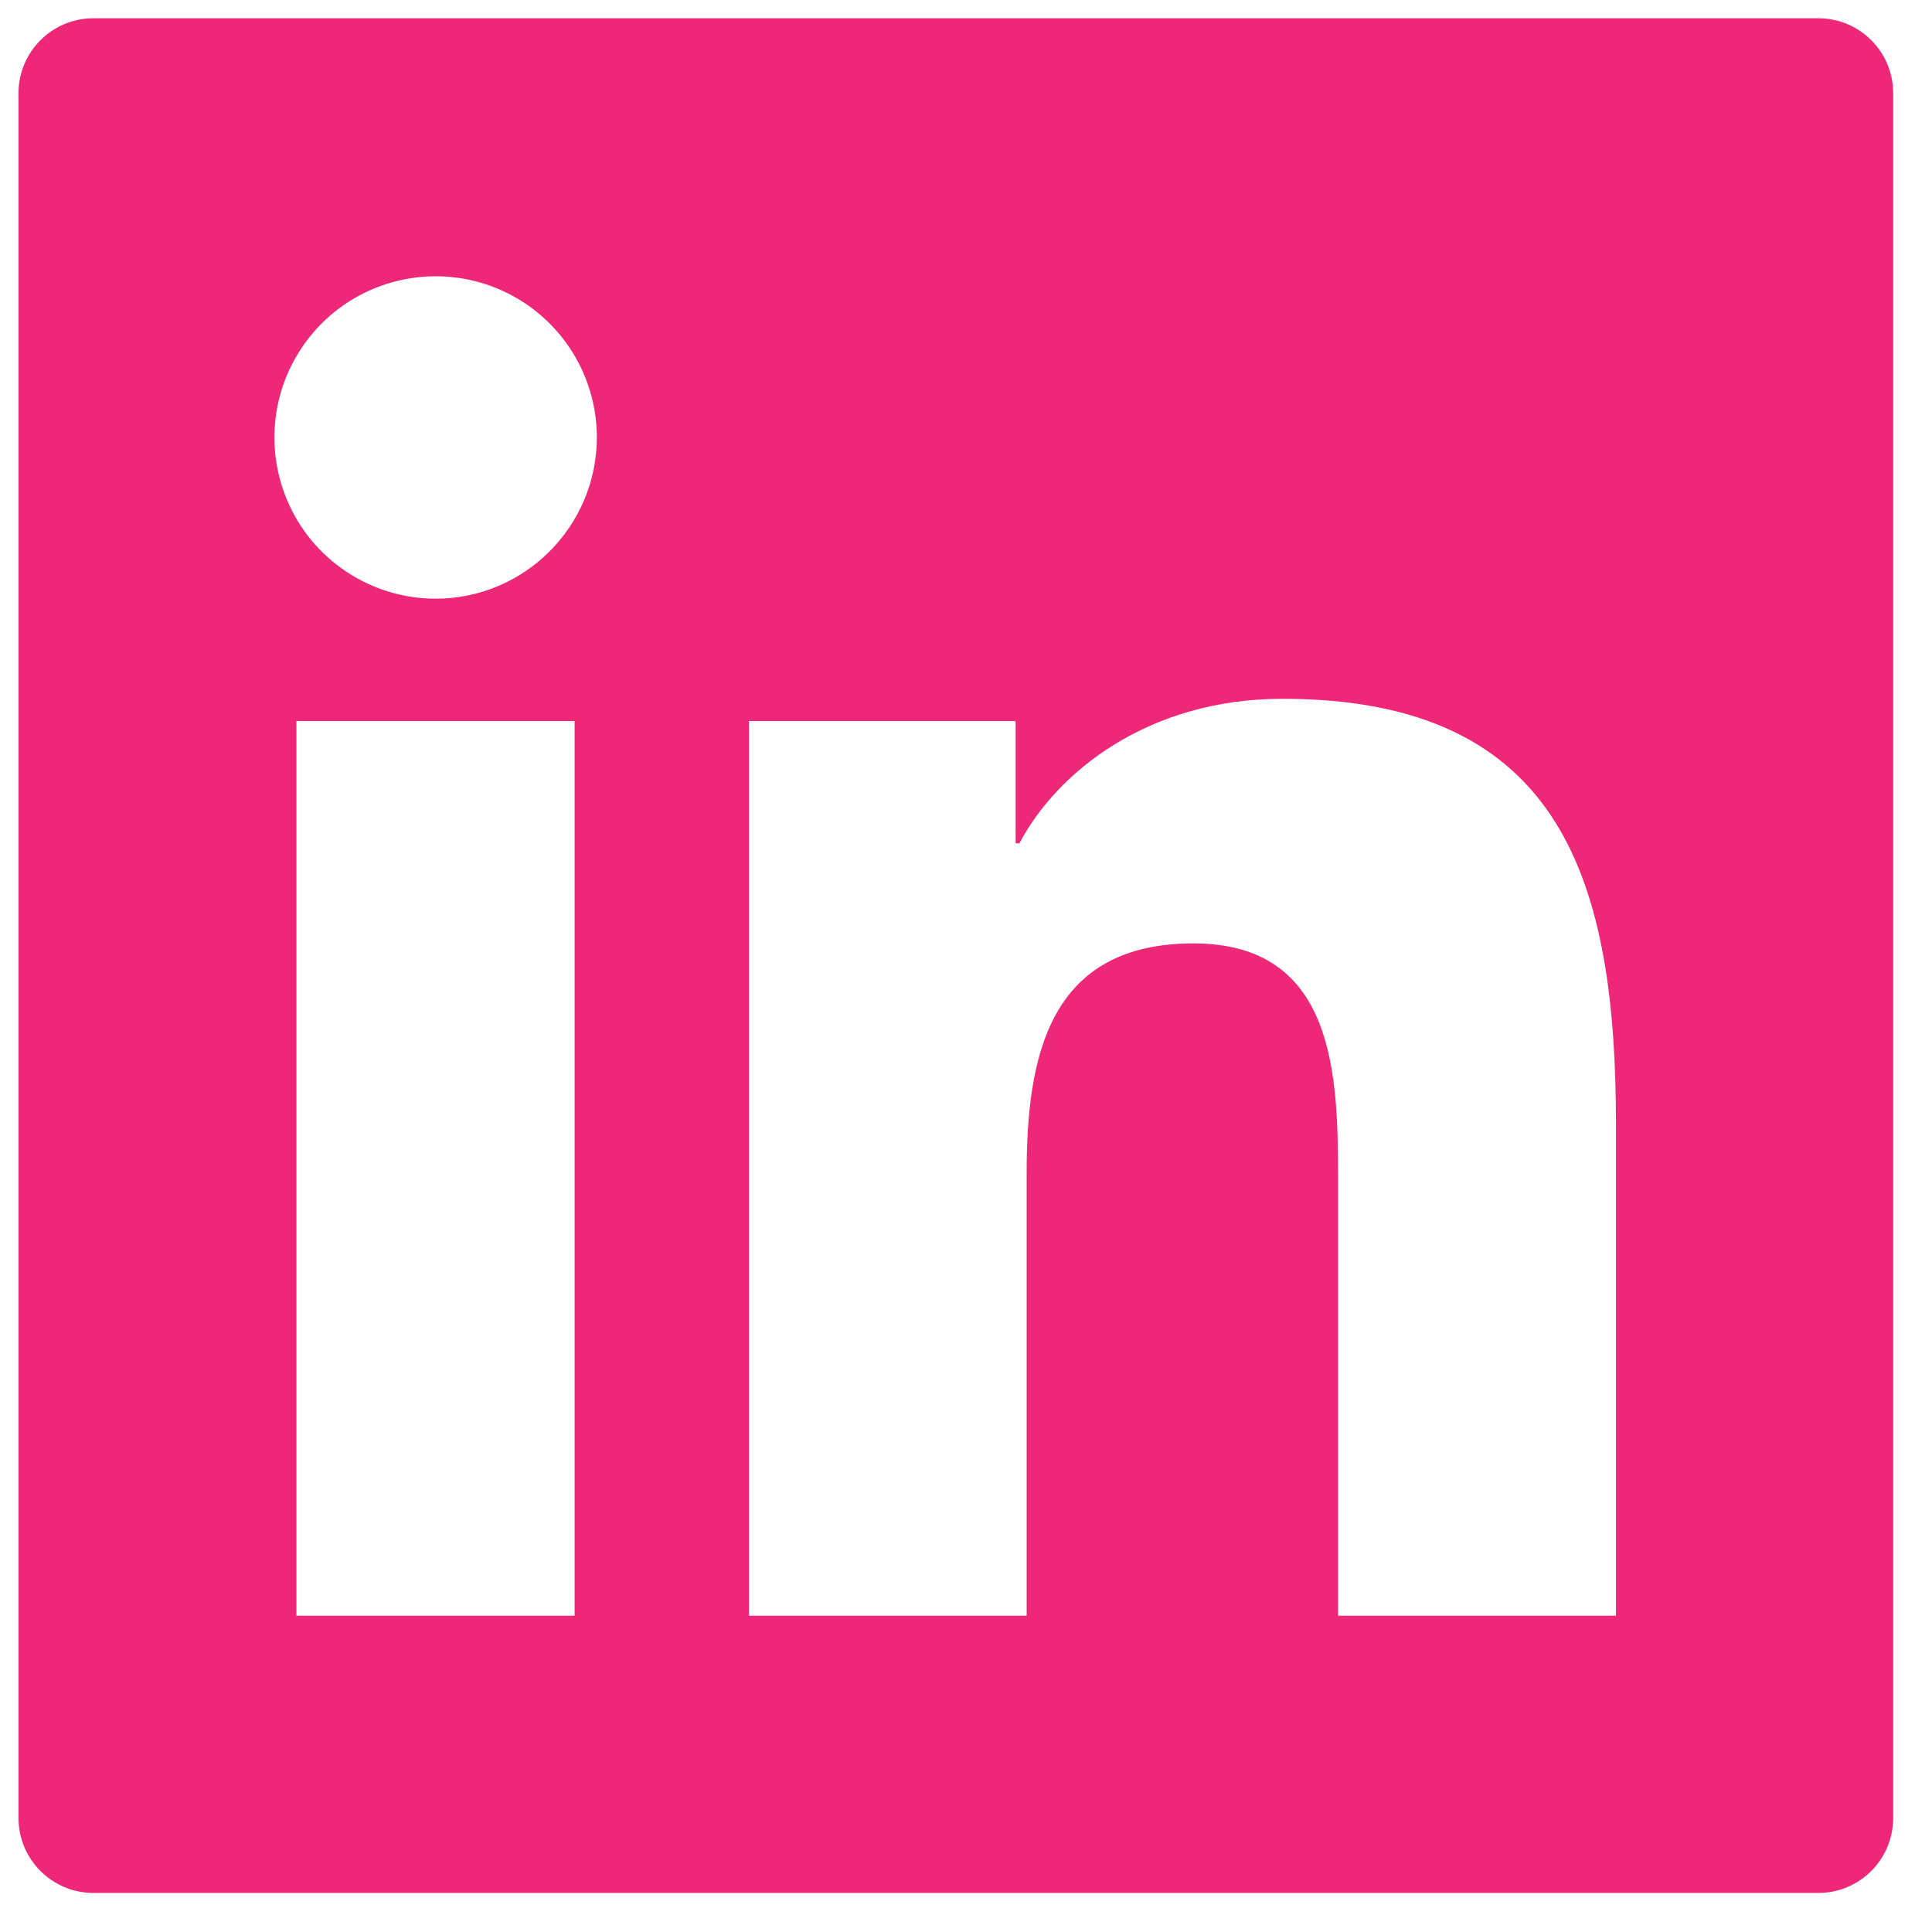 <svg width="33" height="33" viewBox="0 0 33 33" fill="none" xmlns="http://www.w3.org/2000/svg">
<path d="M31.056 0.312H1.597C0.889 0.312 0.316 0.884 0.316 1.593V31.052C0.316 31.76 0.889 32.333 1.597 32.333H31.056C31.765 32.333 32.337 31.76 32.337 31.052V1.593C32.337 0.884 31.765 0.312 31.056 0.312ZM9.815 27.598H5.063V12.316H9.815V27.598ZM7.441 10.226C6.896 10.226 6.364 10.065 5.911 9.762C5.458 9.46 5.105 9.03 4.897 8.526C4.688 8.023 4.634 7.47 4.74 6.935C4.846 6.401 5.109 5.911 5.494 5.525C5.879 5.14 6.37 4.878 6.904 4.772C7.438 4.666 7.992 4.72 8.495 4.928C8.998 5.137 9.428 5.49 9.731 5.943C10.033 6.396 10.195 6.928 10.195 7.473C10.191 8.994 8.958 10.226 7.441 10.226ZM27.602 27.598H22.855V20.165C22.855 18.392 22.823 16.114 20.385 16.114C17.916 16.114 17.536 18.044 17.536 20.037V27.598H12.793V12.316H17.348V14.405H17.412C18.044 13.204 19.593 11.936 21.906 11.936C26.718 11.936 27.602 15.102 27.602 19.216V27.598Z" fill="#EF2779"/>
</svg>
